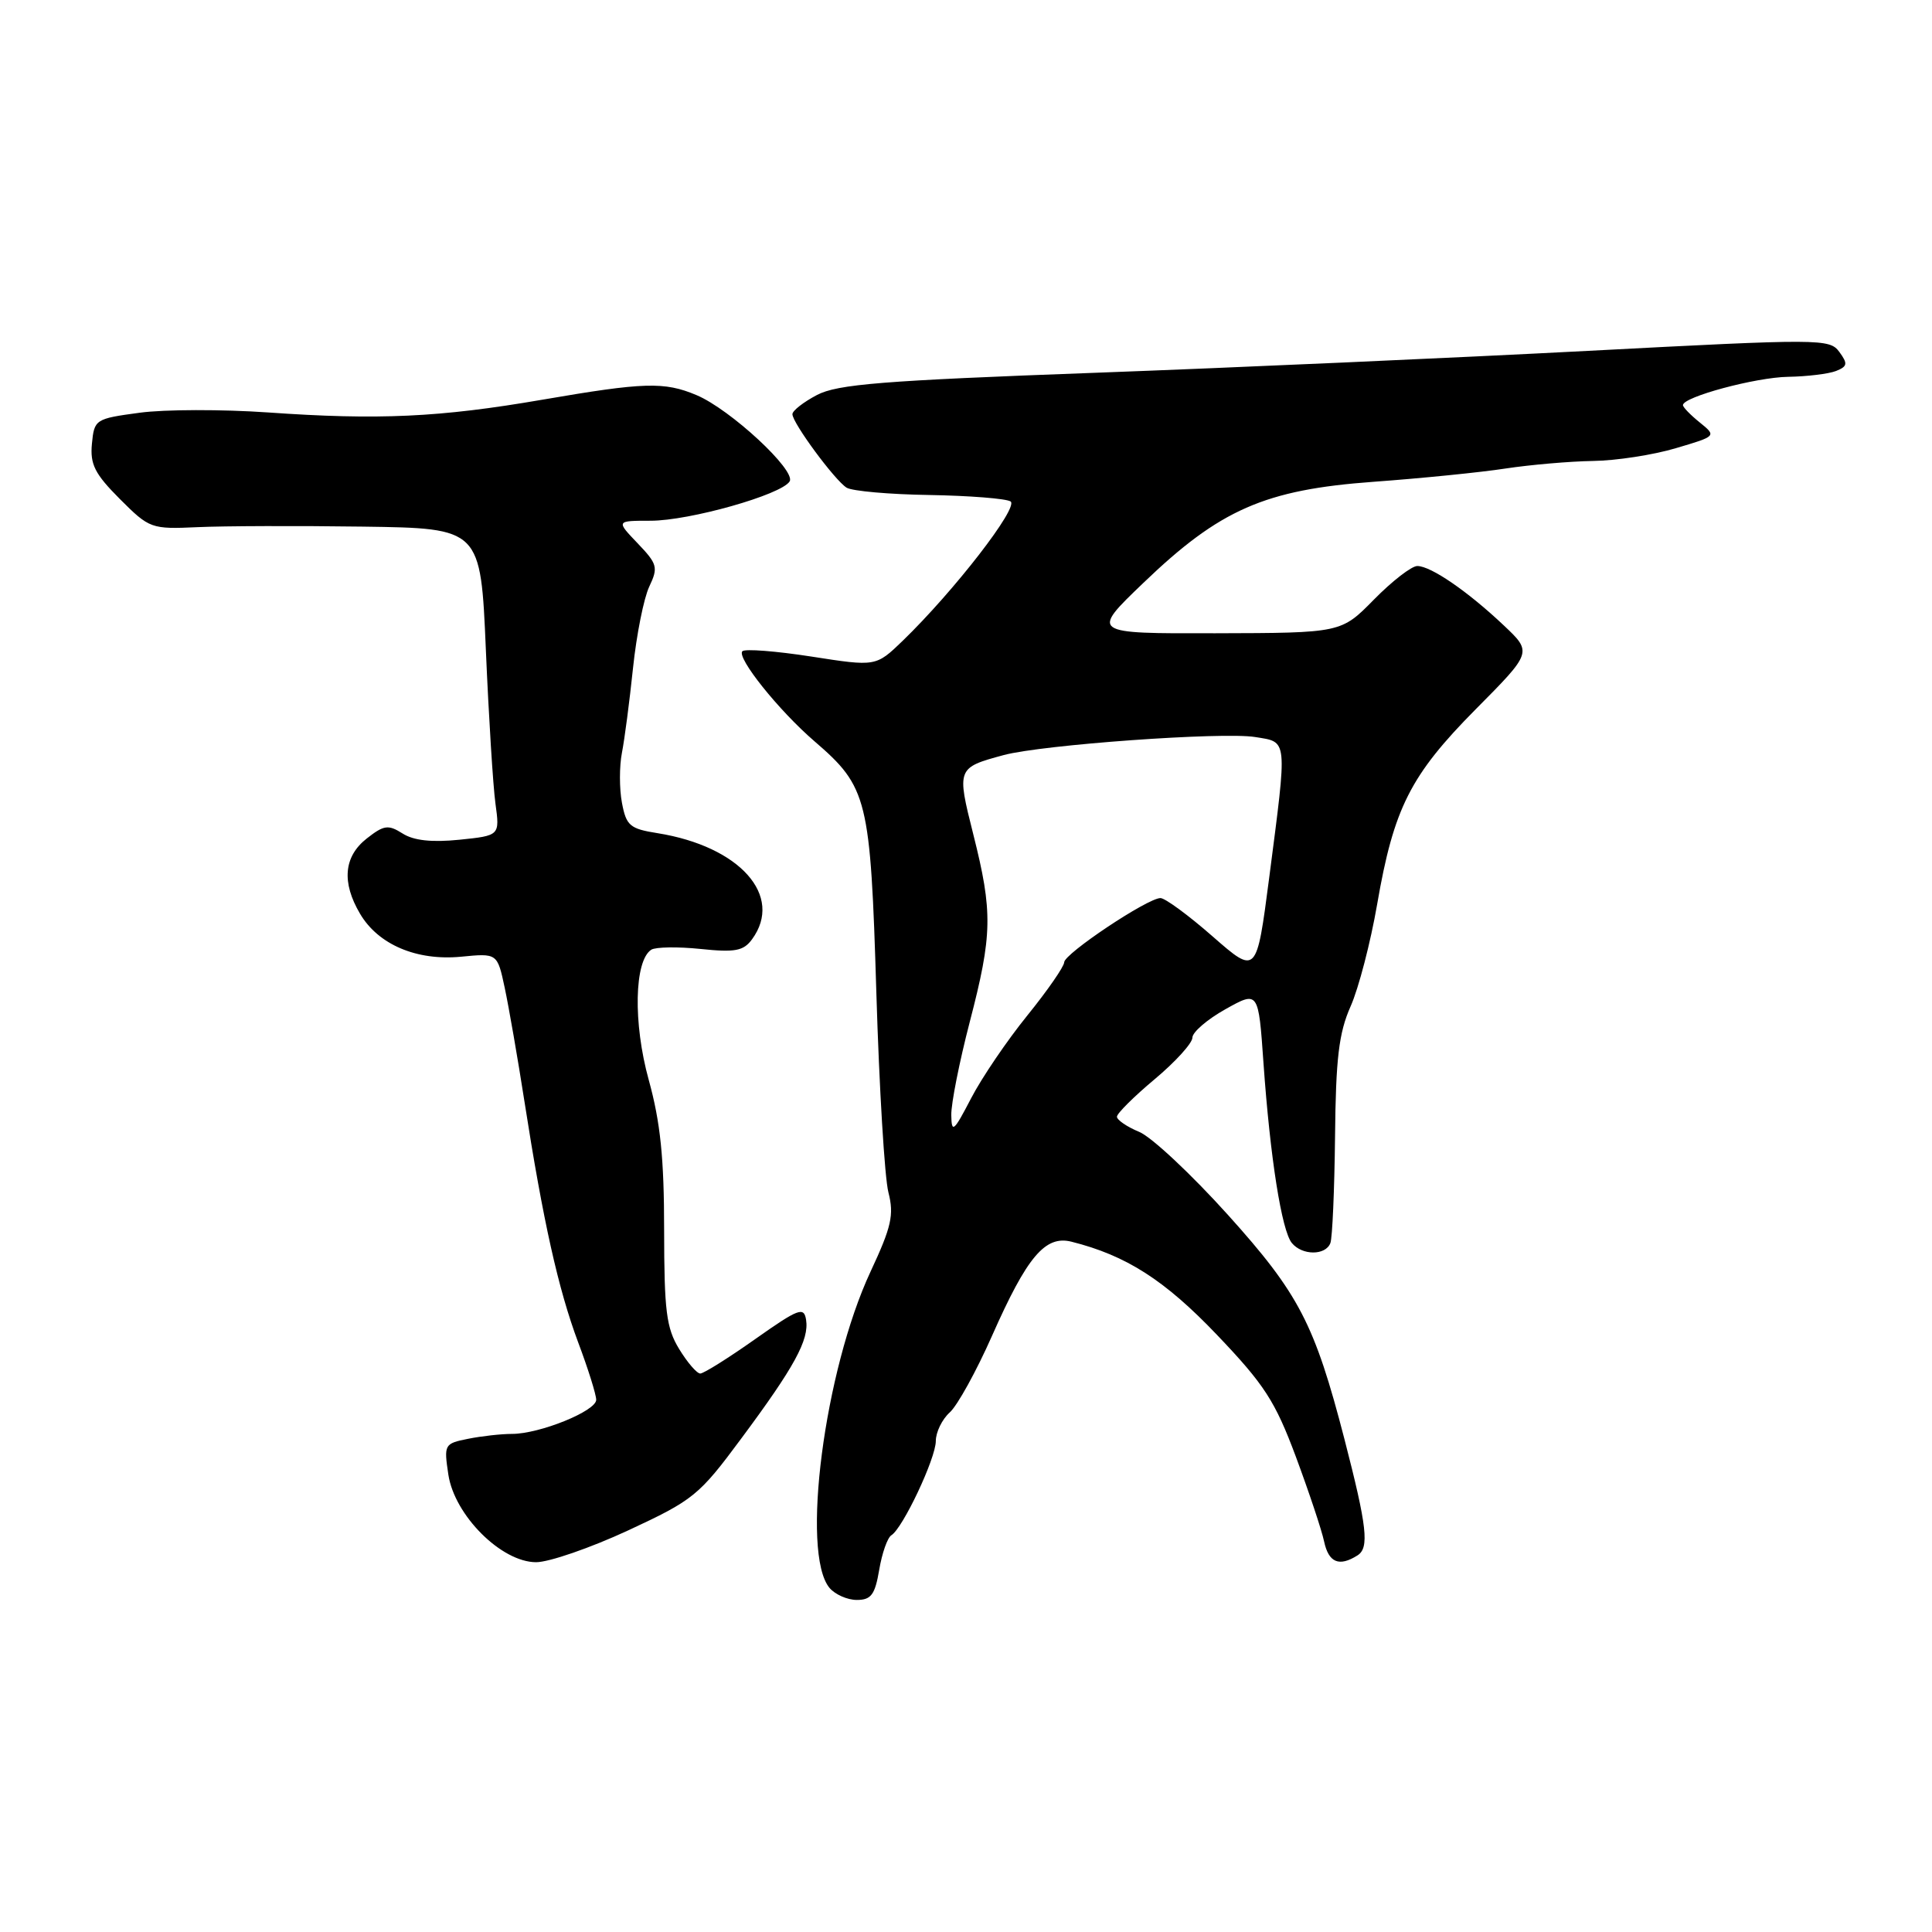 <?xml version="1.0" encoding="UTF-8" standalone="no"?>
<!DOCTYPE svg PUBLIC "-//W3C//DTD SVG 1.1//EN" "http://www.w3.org/Graphics/SVG/1.1/DTD/svg11.dtd" >
<svg xmlns="http://www.w3.org/2000/svg" xmlns:xlink="http://www.w3.org/1999/xlink" version="1.1" viewBox="0 0 256 256">
 <g >
 <path fill="currentColor"
d=" M 116.50 208.01 C 116.87 205.81 117.59 203.75 118.11 203.43 C 119.63 202.49 124.00 193.24 124.00 190.94 C 124.00 189.78 124.83 188.07 125.84 187.16 C 126.86 186.25 129.38 181.68 131.45 177.00 C 136.09 166.51 138.49 163.66 141.97 164.53 C 149.22 166.35 154.31 169.60 161.24 176.86 C 167.54 183.46 168.96 185.66 171.70 193.00 C 173.44 197.68 175.13 202.74 175.45 204.25 C 176.05 207.06 177.44 207.64 179.87 206.10 C 181.46 205.10 181.15 202.33 178.15 190.71 C 174.19 175.42 172.13 171.44 162.70 160.97 C 157.86 155.60 152.58 150.65 150.95 149.98 C 149.33 149.31 148.00 148.40 148.00 147.97 C 148.00 147.54 150.25 145.30 153.00 143.00 C 155.75 140.70 158.00 138.22 158.00 137.49 C 158.00 136.77 159.97 135.07 162.37 133.73 C 166.75 131.28 166.75 131.28 167.42 140.89 C 168.30 153.38 169.83 163.09 171.18 164.71 C 172.55 166.37 175.64 166.38 176.28 164.72 C 176.55 164.02 176.82 157.66 176.90 150.59 C 177.00 140.25 177.40 136.87 178.96 133.35 C 180.03 130.95 181.61 124.85 182.48 119.82 C 184.68 107.07 186.88 102.72 195.55 93.97 C 203.03 86.43 203.03 86.43 199.26 82.87 C 194.50 78.37 189.60 75.00 187.80 75.00 C 187.04 75.00 184.46 77.00 182.06 79.44 C 177.71 83.87 177.71 83.87 161.10 83.91 C 144.50 83.95 144.50 83.95 151.51 77.23 C 161.64 67.50 167.60 64.89 182.00 63.84 C 188.32 63.38 196.20 62.59 199.50 62.08 C 202.80 61.58 208.01 61.13 211.07 61.08 C 214.13 61.04 219.07 60.28 222.05 59.39 C 227.46 57.79 227.46 57.79 225.23 55.98 C 224.00 54.99 223.00 53.96 223.00 53.68 C 223.00 52.59 232.64 50.00 236.93 49.93 C 239.44 49.89 242.30 49.54 243.28 49.16 C 244.80 48.55 244.87 48.20 243.72 46.63 C 242.43 44.87 241.27 44.87 210.44 46.49 C 192.87 47.41 163.43 48.72 145.00 49.40 C 116.95 50.43 110.97 50.91 108.25 52.34 C 106.46 53.28 105.00 54.42 105.00 54.88 C 105.00 56.04 110.60 63.63 112.18 64.62 C 112.91 65.07 117.84 65.51 123.14 65.59 C 128.44 65.68 133.28 66.06 133.90 66.44 C 135.06 67.16 126.43 78.31 119.60 84.92 C 116.06 88.33 116.06 88.33 107.53 87.00 C 102.83 86.27 98.71 85.95 98.37 86.29 C 97.56 87.11 103.18 94.14 107.93 98.23 C 114.97 104.30 115.34 105.79 116.12 131.50 C 116.50 144.15 117.22 156.07 117.72 158.00 C 118.48 160.98 118.13 162.55 115.35 168.50 C 109.23 181.62 106.09 205.79 109.91 210.40 C 110.65 211.28 112.28 212.00 113.53 212.00 C 115.43 212.00 115.94 211.31 116.50 208.01 Z  M 83.25 202.78 C 91.90 198.76 92.63 198.16 98.23 190.60 C 105.28 181.11 107.23 177.53 106.81 174.88 C 106.53 173.11 105.82 173.38 100.05 177.45 C 96.51 179.95 93.24 182.00 92.79 182.00 C 92.34 182.00 91.08 180.54 89.99 178.75 C 88.29 175.97 88.01 173.70 88.00 162.98 C 88.00 153.46 87.51 148.70 85.96 143.09 C 83.88 135.58 84.04 127.30 86.30 125.84 C 86.87 125.48 89.80 125.43 92.81 125.74 C 97.40 126.22 98.52 126.01 99.65 124.46 C 103.87 118.70 98.03 112.15 87.13 110.40 C 83.46 109.82 82.98 109.41 82.41 106.37 C 82.06 104.51 82.06 101.53 82.41 99.74 C 82.76 97.96 83.42 92.90 83.88 88.50 C 84.34 84.10 85.31 79.25 86.03 77.73 C 87.24 75.18 87.11 74.73 84.48 71.98 C 81.63 69.00 81.63 69.00 86.21 69.00 C 91.36 69.00 103.54 65.56 104.63 63.79 C 105.52 62.35 96.75 54.22 92.28 52.35 C 88.02 50.56 85.36 50.64 71.88 52.96 C 58.24 55.31 50.13 55.68 35.50 54.65 C 29.45 54.23 21.80 54.24 18.50 54.69 C 12.63 55.48 12.49 55.57 12.18 58.80 C 11.92 61.53 12.56 62.79 15.88 66.12 C 19.81 70.05 20.03 70.13 26.20 69.85 C 29.66 69.69 39.52 69.66 48.10 69.78 C 63.69 70.00 63.69 70.00 64.38 86.12 C 64.76 94.99 65.33 104.15 65.65 106.48 C 66.23 110.72 66.23 110.72 60.87 111.27 C 57.21 111.64 54.81 111.38 53.34 110.44 C 51.44 109.24 50.87 109.32 48.59 111.11 C 45.55 113.50 45.25 116.92 47.71 121.08 C 50.12 125.17 55.21 127.33 61.09 126.77 C 65.90 126.30 65.90 126.30 66.88 130.90 C 67.42 133.43 68.60 140.22 69.50 146.00 C 71.96 161.79 73.97 170.81 76.61 177.87 C 77.93 181.37 79.00 184.80 79.00 185.48 C 79.00 186.97 71.51 190.00 67.84 190.00 C 66.42 190.00 63.80 190.29 62.02 190.65 C 58.87 191.28 58.81 191.40 59.41 195.40 C 60.23 200.80 66.44 207.00 71.04 207.00 C 72.75 207.00 78.25 205.10 83.25 202.78 Z  M 126.05 147.76 C 126.02 146.26 127.12 140.70 128.50 135.40 C 131.51 123.83 131.56 120.86 128.97 110.57 C 126.76 101.80 126.79 101.73 133.00 100.05 C 138.10 98.68 161.99 96.96 166.31 97.66 C 170.67 98.37 170.60 97.61 168.17 116.34 C 166.50 129.17 166.50 129.17 160.69 124.09 C 157.50 121.29 154.38 119.00 153.77 119.00 C 152.06 119.00 141.02 126.37 141.01 127.51 C 141.00 128.07 138.81 131.24 136.13 134.55 C 133.45 137.86 130.09 142.80 128.67 145.54 C 126.38 149.95 126.09 150.20 126.05 147.76 Z "/>
</g>
</svg>